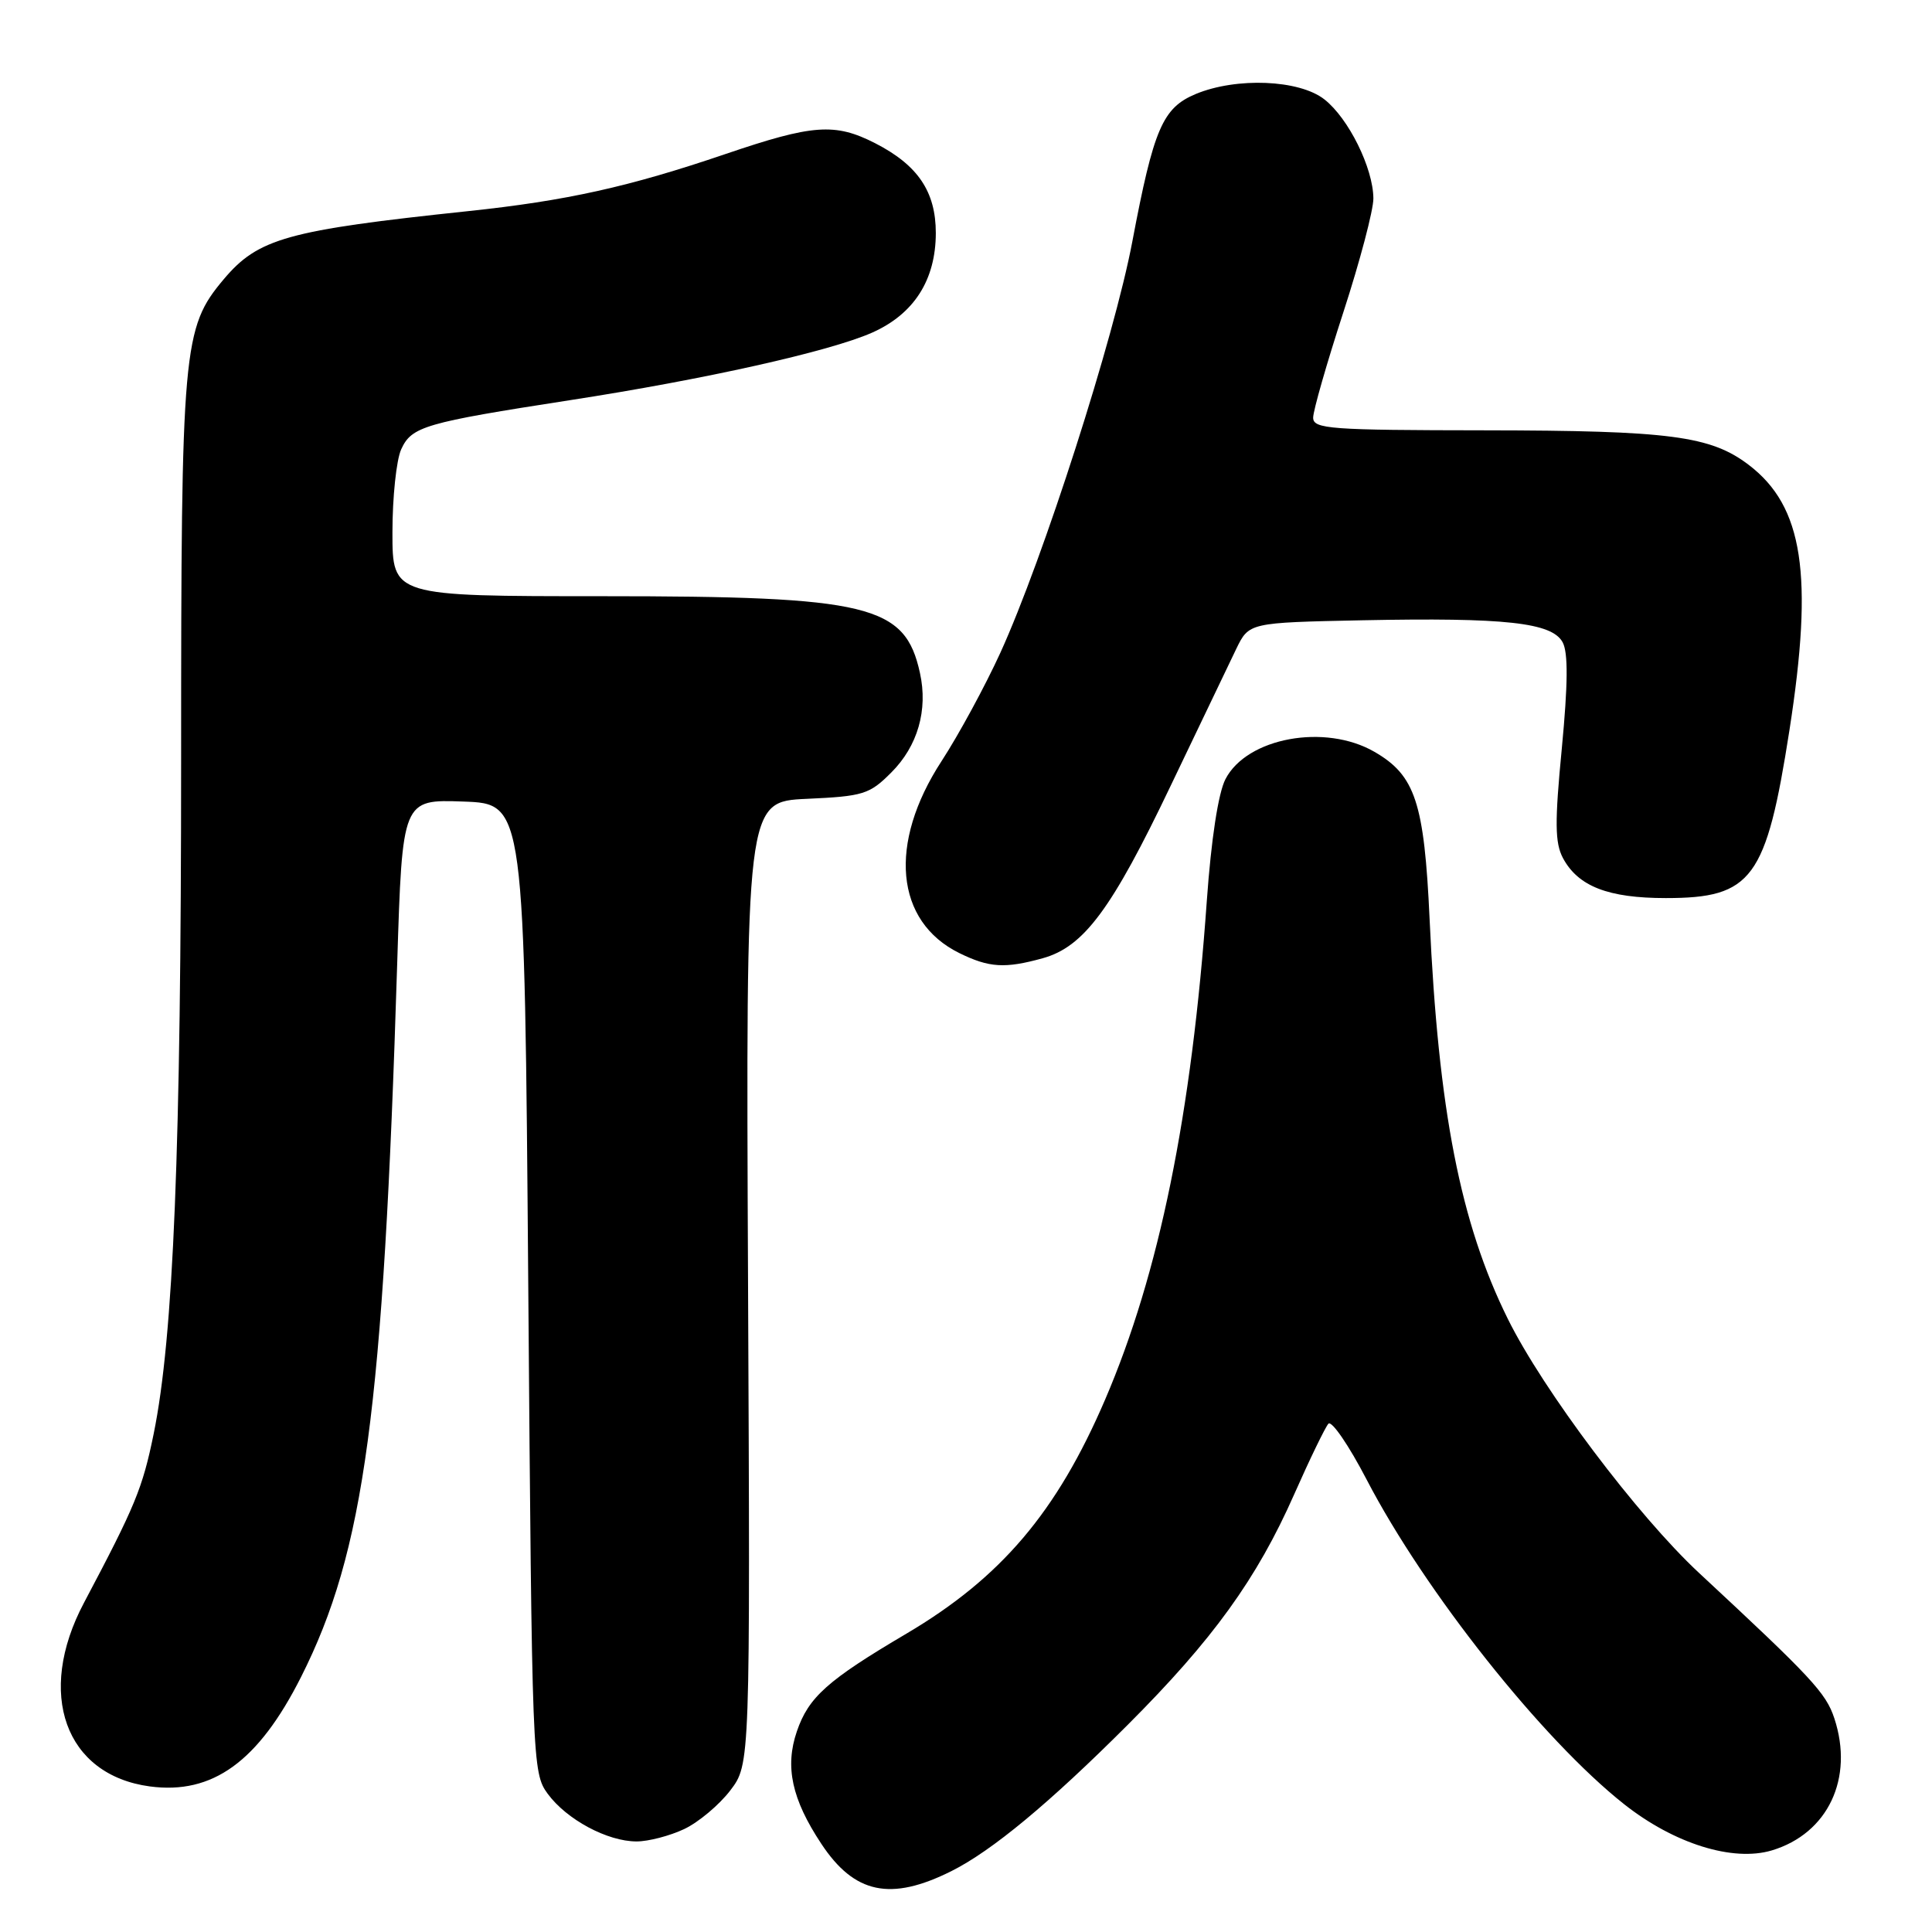 <?xml version="1.0" encoding="UTF-8" standalone="no"?>
<!DOCTYPE svg PUBLIC "-//W3C//DTD SVG 1.1//EN" "http://www.w3.org/Graphics/SVG/1.1/DTD/svg11.dtd" >
<svg xmlns="http://www.w3.org/2000/svg" xmlns:xlink="http://www.w3.org/1999/xlink" version="1.1" viewBox="0 0 256 256">
 <g >
 <path fill="currentColor"
d=" M 126.07 247.93 C 131.43 245.25 139.05 238.93 149.41 228.57 C 160.72 217.26 166.54 209.20 171.49 198.00 C 173.56 193.32 175.60 189.12 176.02 188.65 C 176.45 188.19 178.73 191.52 181.09 196.06 C 188.80 210.88 204.36 230.50 215.21 239.07 C 221.83 244.30 229.61 246.73 234.77 245.19 C 242.21 242.96 245.68 235.64 243.06 227.69 C 241.95 224.32 240.07 222.30 225.13 208.42 C 216.99 200.85 204.46 184.21 199.78 174.73 C 193.51 162.06 190.59 147.11 189.43 121.80 C 188.72 106.34 187.53 102.74 182.12 99.62 C 175.58 95.84 165.22 97.74 162.38 103.24 C 161.43 105.07 160.49 111.20 159.91 119.35 C 157.90 147.71 153.60 168.77 146.43 185.46 C 140.03 200.37 132.63 209.07 120.10 216.47 C 109.64 222.64 107.14 224.88 105.59 229.41 C 103.98 234.10 104.92 238.41 108.82 244.30 C 113.21 250.95 118.02 251.96 126.07 247.93 Z  M 90.66 242.36 C 92.56 241.46 95.30 239.16 96.76 237.25 C 99.41 233.77 99.41 233.77 99.12 170.00 C 98.83 106.22 98.83 106.22 106.90 105.85 C 114.38 105.51 115.21 105.26 118.09 102.37 C 121.60 98.87 122.98 94.09 121.90 89.18 C 119.93 80.14 115.23 79.00 79.82 79.00 C 52.00 79.00 52.00 79.00 52.00 70.55 C 52.00 65.90 52.52 60.94 53.16 59.54 C 54.54 56.51 56.25 56.01 75.50 53.03 C 93.38 50.27 109.93 46.57 115.55 44.08 C 121.10 41.62 123.99 37.11 124.00 30.88 C 124.00 25.39 121.62 21.87 115.95 18.97 C 110.63 16.26 107.71 16.47 96.13 20.41 C 83.31 24.77 75.06 26.60 62.00 27.98 C 38.06 30.51 34.21 31.58 29.64 37.01 C 24.22 43.46 24.00 45.93 24.00 100.45 C 24.00 152.33 22.99 177.12 20.36 190.00 C 18.88 197.23 17.93 199.53 11.12 212.39 C 4.75 224.41 8.63 235.20 19.85 236.71 C 28.16 237.82 34.23 233.43 39.89 222.21 C 48.30 205.54 50.79 187.03 52.63 127.71 C 53.31 105.92 53.31 105.92 61.40 106.21 C 69.50 106.50 69.50 106.50 70.00 170.68 C 70.49 233.61 70.54 234.91 72.57 237.68 C 75.08 241.10 80.48 244.00 84.35 244.00 C 85.92 244.00 88.75 243.26 90.66 242.36 Z  M 138.17 126.97 C 143.61 125.46 147.31 120.48 155.10 104.16 C 158.95 96.10 162.87 87.92 163.80 86.00 C 165.50 82.50 165.50 82.50 180.50 82.19 C 199.47 81.81 205.65 82.49 207.06 85.11 C 207.80 86.49 207.76 90.65 206.95 99.15 C 206.00 108.97 206.03 111.68 207.10 113.70 C 209.11 117.45 213.10 119.00 220.73 119.00 C 232.18 119.00 234.03 116.48 237.11 96.76 C 240.32 76.15 238.94 67.11 231.73 61.61 C 226.68 57.76 221.30 57.05 196.75 57.02 C 176.22 57.00 174.00 56.84 174.00 55.34 C 174.00 54.42 175.80 48.14 178.00 41.38 C 180.20 34.62 181.99 27.83 181.98 26.29 C 181.95 22.27 178.70 15.69 175.49 13.17 C 172.16 10.55 163.84 10.21 158.43 12.46 C 154.05 14.30 152.87 17.04 150.04 32.00 C 147.64 44.72 138.22 74.07 132.55 86.50 C 130.54 90.90 127.03 97.37 124.75 100.87 C 117.65 111.78 118.61 122.10 127.12 126.29 C 131.07 128.23 133.16 128.36 138.17 126.97 Z "/>
</g>
</svg>